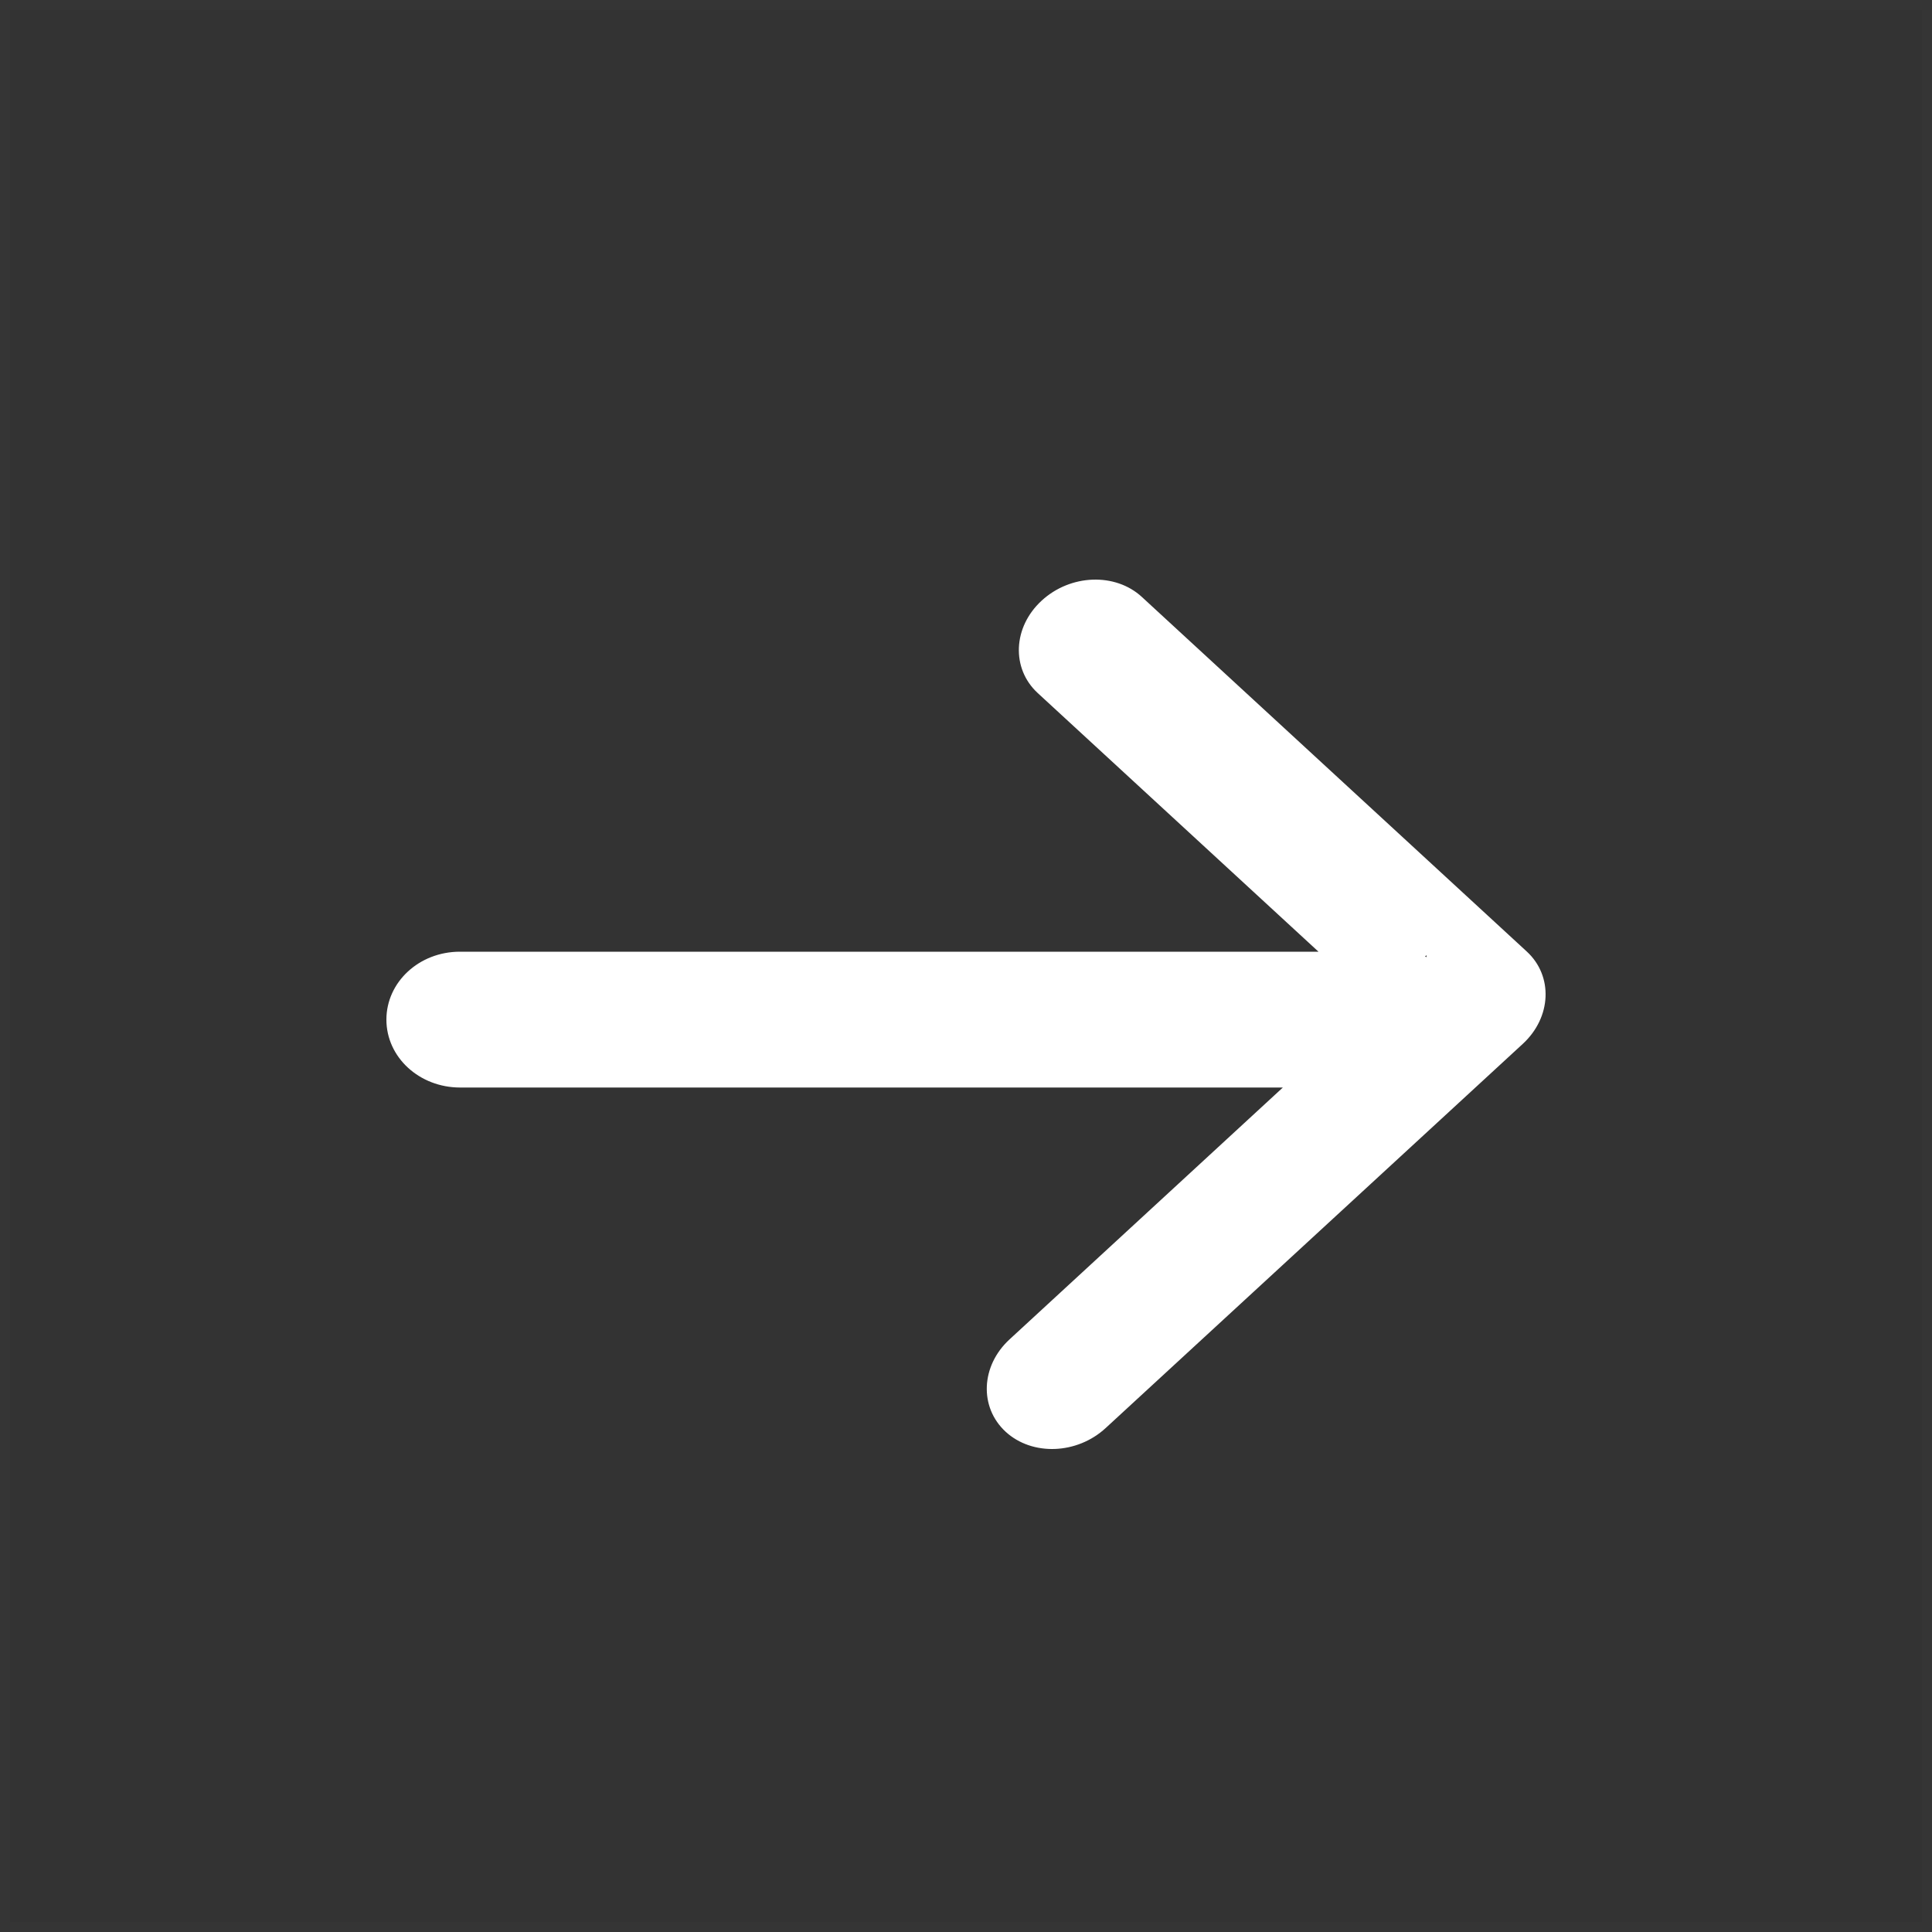 <svg xmlns="http://www.w3.org/2000/svg" width="20" height="20" viewBox="0 0 20 20">
    <rect x="0" y="0" width="20" height="20" fill="#333333" stroke="none"/>
    <g fill="none" fill-rule="evenodd">
        <path stroke="#FFF" stroke-opacity=".012" stroke-width=".1" d="M0.05 0.05H19.95V19.95H0.05z"/>
        <path fill="#FFF" fill-rule="nonzero" d="M13.28 11.258l-2.829 2.607c-.298.274-.316.702-.041.956.275.253.74.236 1.037-.039l4.317-3.976c.298-.275.316-.703.041-.956l-3.984-3.67c-.275-.254-.74-.237-1.038.038-.298.274-.316.702-.041.956l2.907 2.678H4.761c-.423 0-.761.315-.761.703 0 .391.342.703.763.703h8.518zm1.472-1.356l.016-.014-.001.02-.015-.006z"/>
    </g>
</svg>
